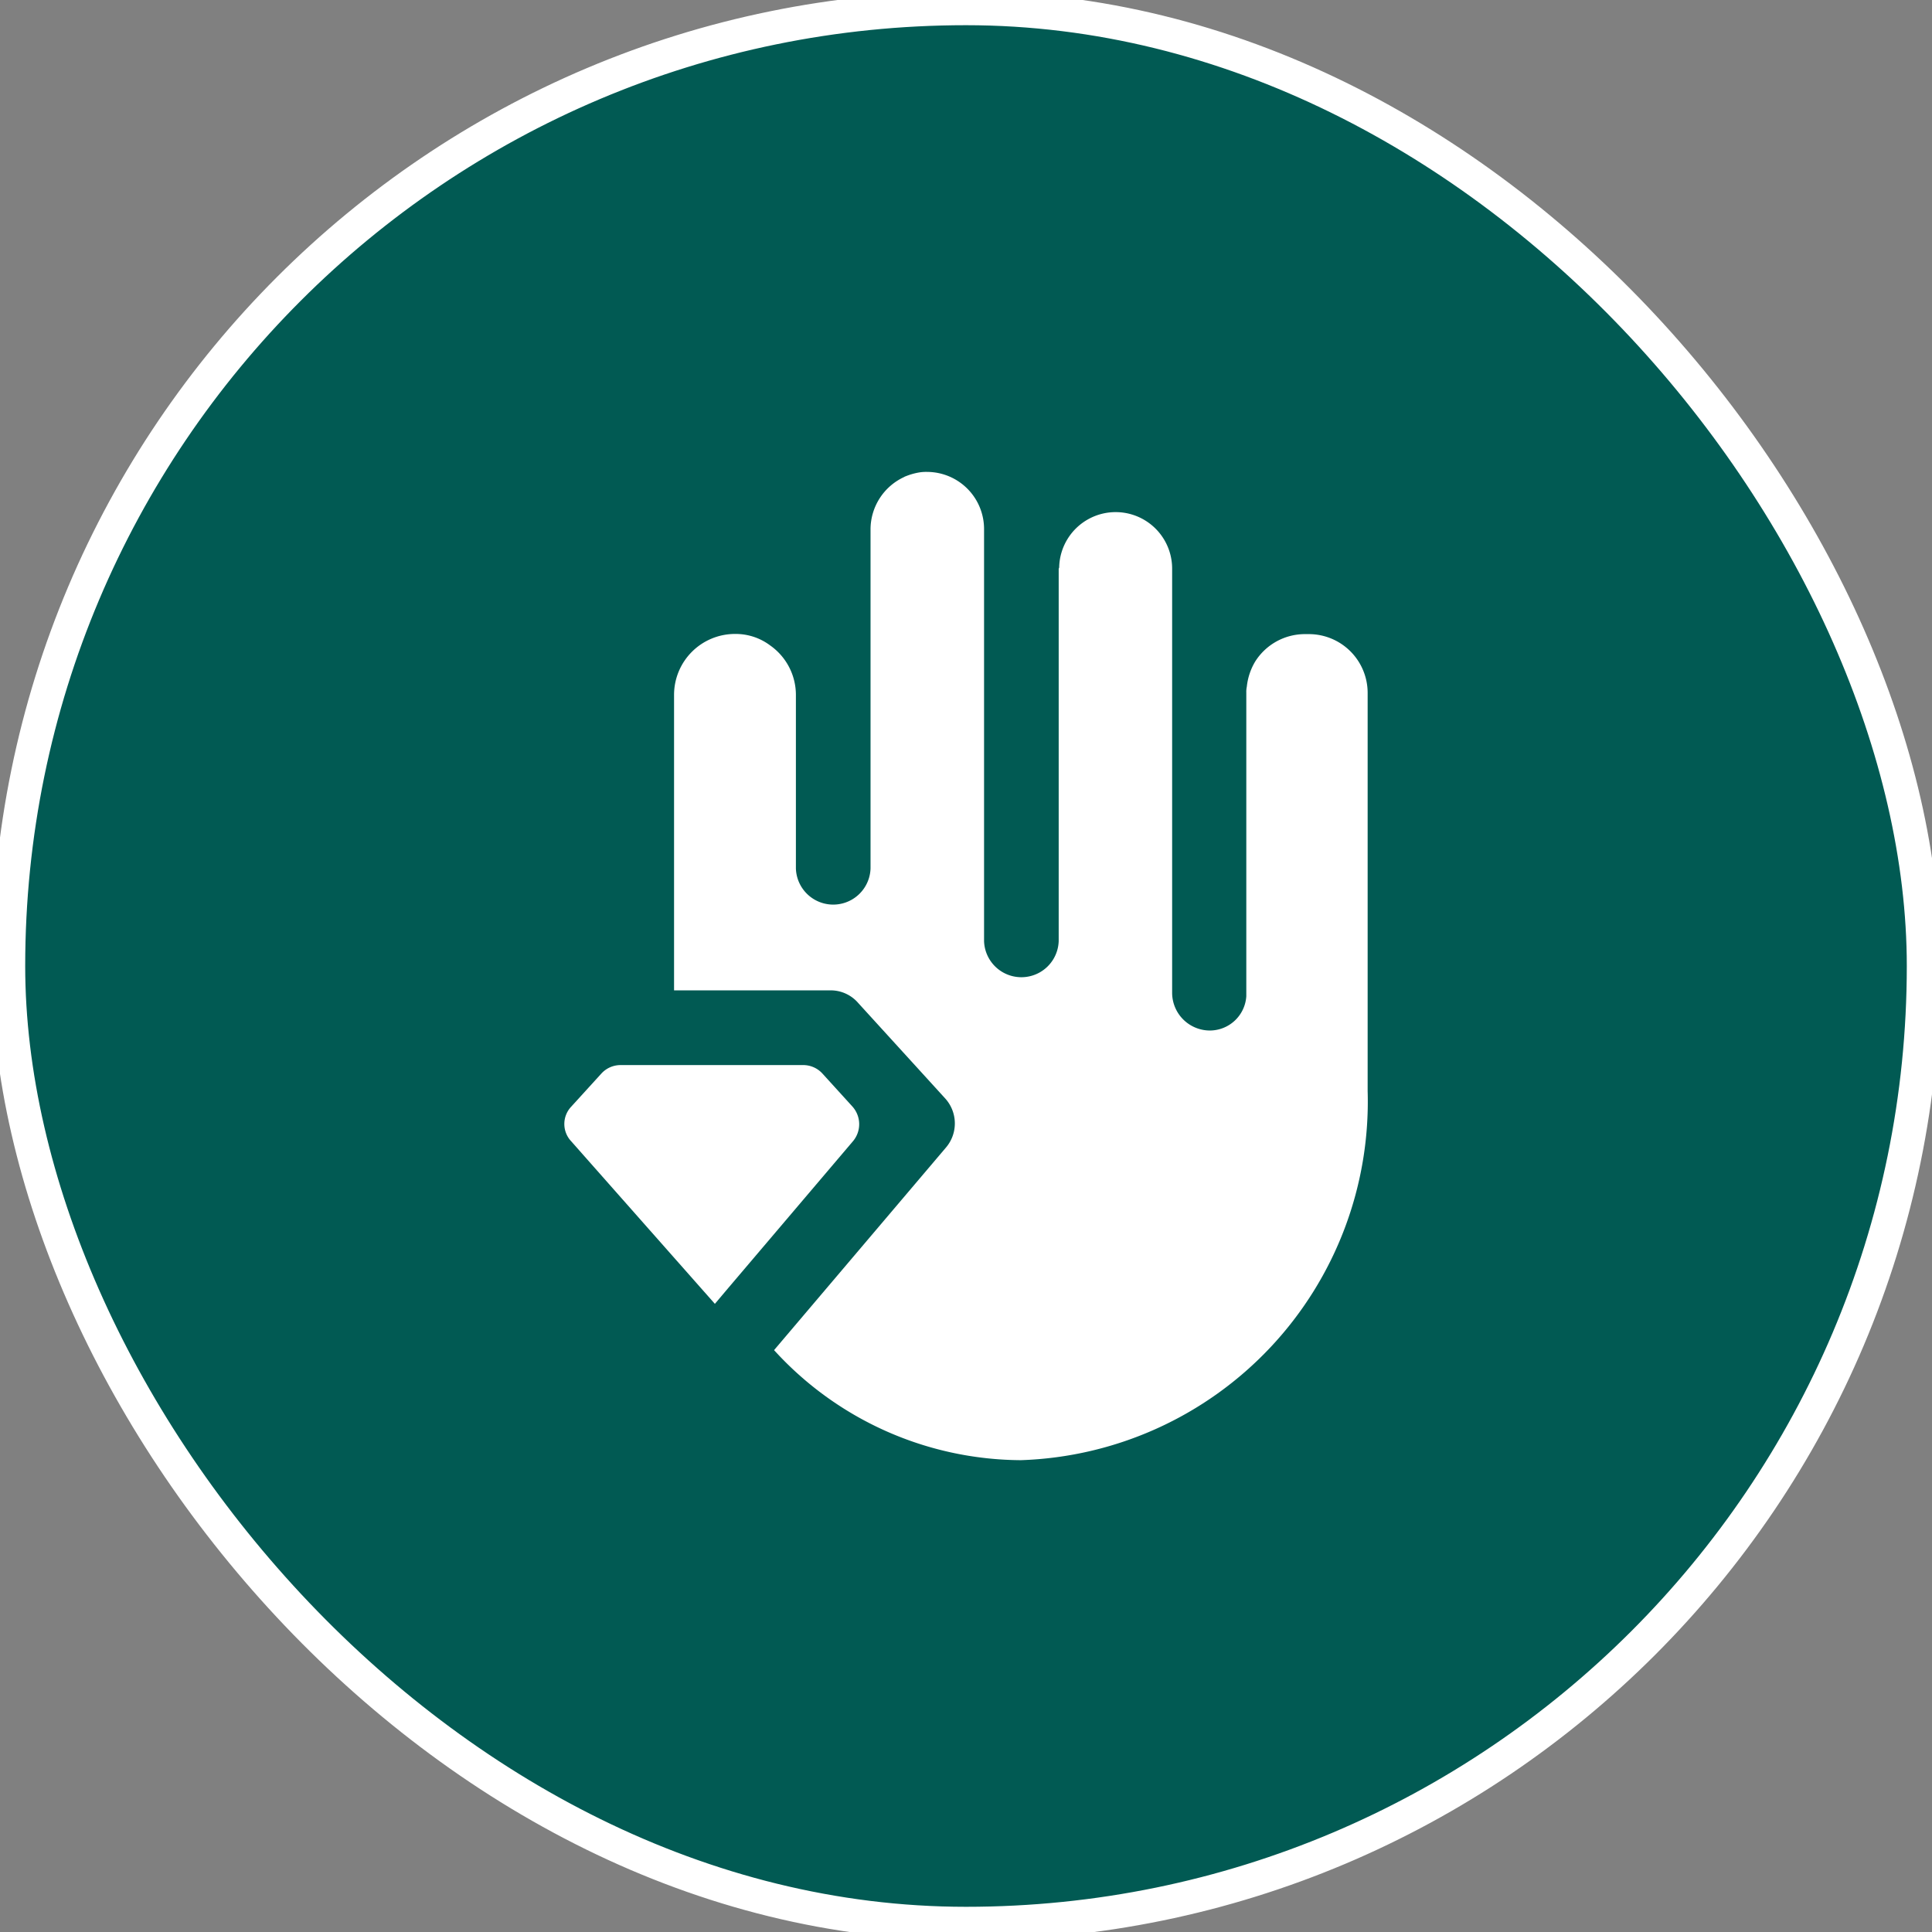 <svg xmlns="http://www.w3.org/2000/svg" width="46" height="46" viewBox="0 0 46 46">
  <rect x="0" y="0" width="46" height="46" fill="#808080" stroke="none"/>
  <g id="whale" transform="translate(650 1778)">
    <g id="Rectangle_7984" data-name="Rectangle 7984" transform="translate(-650 -1778)" fill="#015a53" stroke="#fff" stroke-width="0.8">
      <rect width="46" height="46" rx="23" stroke="none"/>
      <rect x="0.2" y="0.2" width="45.6" height="45.6" rx="22.8" fill="none"/>
    </g>
    <g id="Diamond_Hands" data-name="Diamond Hands" transform="translate(-640.488 -1768.834)">
      <path id="Path_27554" data-name="Path 27554" d="M10.068,14.191a.618.618,0,0,0-.462-.2H5.27a.618.618,0,0,0-.462.2l-.723.794a.6.6,0,0,0,0,.817l3.424,3.874.32-.379L10.8,15.8a.629.629,0,0,0-.012-.817Z" transform="translate(0 2.202)" fill="#fff"/>
      <path id="Path_27555" data-name="Path 27555" d="M21.247,5.932h-.095a1.4,1.4,0,0,0-1.185.652,1.46,1.46,0,0,0-.2.6.577.577,0,0,0-.012.142v7.227a.872.872,0,0,1-.877.817.9.9,0,0,1-.889-.889V4.38A1.345,1.345,0,0,0,15.3,4.321v.012c0,.024-.012.036-.012.047v8.862a.889.889,0,0,1-1.777,0V3.432A1.36,1.36,0,0,0,12.16,2.07a1.019,1.019,0,0,0-.19.012,1.528,1.528,0,0,0-.332.095.041.041,0,0,0-.024.012,1.375,1.375,0,0,0-.806,1.244v8.08a.889.889,0,0,1-1.777,0V7.377A1.441,1.441,0,0,0,8.416,6.2a1.365,1.365,0,0,0-.829-.272H7.575A1.451,1.451,0,0,0,6.13,7.377v7.037H9.862a.864.864,0,0,1,.652.3l2.073,2.275a.885.885,0,0,1,.012,1.173L8.511,22.98A8,8,0,0,0,14.387,25.6a8.542,8.542,0,0,0,8.257-8.79V7.33A1.4,1.4,0,0,0,21.247,5.932Z" transform="translate(0.407 0)" fill="#fff"/>
    </g>
  </g>
</svg>
